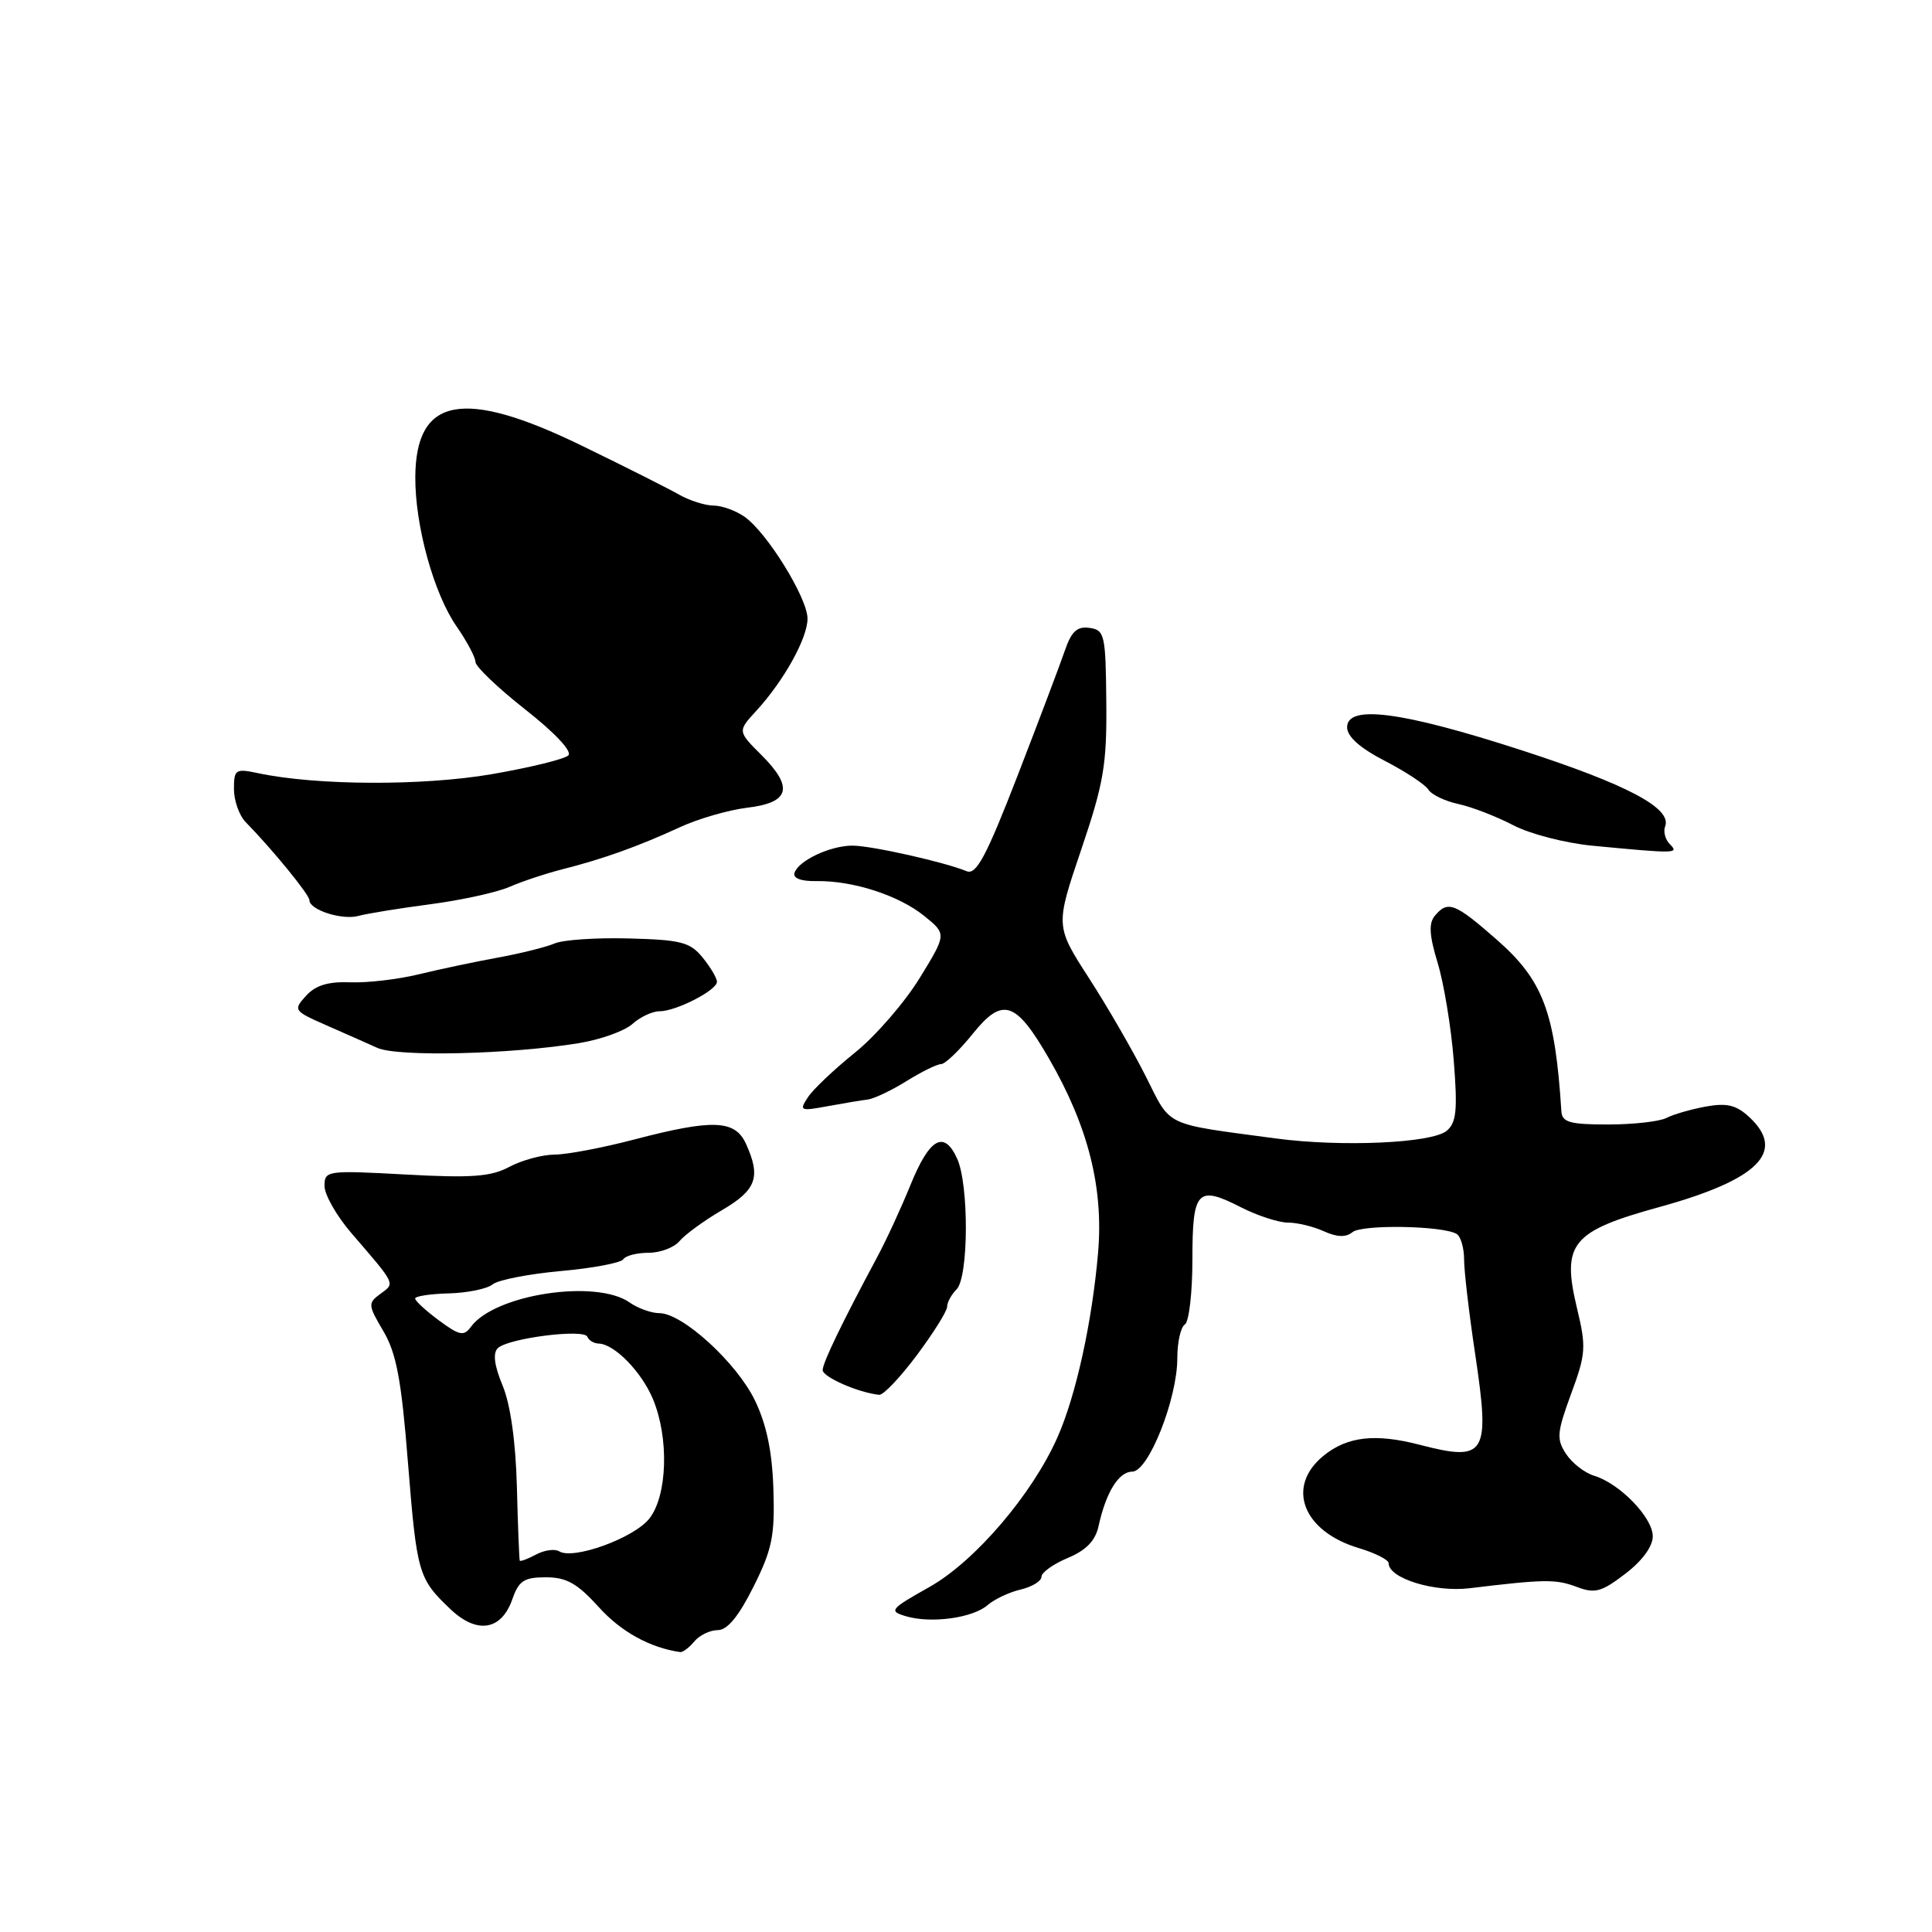 <?xml version="1.0" encoding="UTF-8" standalone="no"?>
<!DOCTYPE svg PUBLIC "-//W3C//DTD SVG 1.1//EN" "http://www.w3.org/Graphics/SVG/1.1/DTD/svg11.dtd" >
<svg xmlns="http://www.w3.org/2000/svg" xmlns:xlink="http://www.w3.org/1999/xlink" version="1.1" viewBox="0 0 256 256">
 <g >
 <path fill="currentColor"
d=" M 92.00 217.50 C 92.68 216.68 94.08 216.00 95.11 216.00 C 96.38 216.00 97.89 214.16 99.84 210.25 C 102.32 205.30 102.68 203.50 102.48 197.32 C 102.32 192.33 101.57 188.75 100.03 185.56 C 97.61 180.56 90.43 174.00 87.37 174.00 C 86.31 174.00 84.53 173.36 83.42 172.58 C 78.96 169.46 65.55 171.51 62.41 175.80 C 61.46 177.09 60.89 176.98 58.16 174.96 C 56.42 173.67 55.00 172.37 55.01 172.06 C 55.01 171.75 57.03 171.44 59.50 171.38 C 61.97 171.31 64.57 170.77 65.27 170.19 C 65.98 169.60 70.04 168.81 74.31 168.42 C 78.57 168.04 82.29 167.33 82.59 166.86 C 82.88 166.39 84.39 166.00 85.94 166.00 C 87.49 166.00 89.34 165.30 90.05 164.44 C 90.76 163.59 93.29 161.74 95.67 160.35 C 100.24 157.67 100.85 155.97 98.84 151.55 C 97.39 148.37 94.43 148.27 84.00 151.00 C 79.88 152.08 75.15 152.98 73.50 152.99 C 71.85 153.00 69.15 153.73 67.50 154.61 C 65.06 155.92 62.51 156.11 53.75 155.63 C 43.30 155.06 43.00 155.11 43.00 157.15 C 43.00 158.31 44.60 161.11 46.55 163.38 C 52.51 170.30 52.37 170.01 50.42 171.43 C 48.73 172.67 48.75 172.91 50.80 176.39 C 52.52 179.30 53.19 182.84 54.05 193.73 C 55.24 208.53 55.42 209.16 59.68 213.22 C 63.21 216.57 66.44 216.05 67.89 211.90 C 68.74 209.46 69.44 209.00 72.33 209.00 C 75.07 209.00 76.50 209.81 79.35 212.96 C 82.29 216.22 86.12 218.33 90.13 218.91 C 90.47 218.96 91.32 218.32 92.00 217.50 Z  M 130.87 212.68 C 131.77 211.90 133.74 210.97 135.25 210.62 C 136.76 210.26 138.00 209.50 138.00 208.93 C 138.00 208.36 139.57 207.24 141.48 206.44 C 143.91 205.43 145.14 204.16 145.56 202.24 C 146.54 197.75 148.23 195.00 150.03 195.00 C 152.18 195.00 156.00 185.37 156.00 179.97 C 156.00 177.85 156.45 175.84 157.00 175.50 C 157.55 175.16 158.00 171.29 158.00 166.91 C 158.00 157.70 158.64 157.01 164.47 159.99 C 166.64 161.09 169.43 162.00 170.66 162.00 C 171.90 162.00 174.04 162.52 175.42 163.15 C 177.16 163.94 178.34 163.98 179.22 163.26 C 180.52 162.22 191.24 162.41 193.02 163.51 C 193.56 163.85 194.00 165.37 194.00 166.90 C 194.00 168.42 194.66 174.04 195.46 179.37 C 197.47 192.81 196.92 193.72 188.11 191.44 C 182.23 189.91 178.51 190.34 175.38 192.89 C 170.35 196.98 172.61 202.91 180.05 205.13 C 182.22 205.78 184.00 206.68 184.00 207.13 C 184.00 209.14 190.06 211.01 194.72 210.45 C 204.63 209.25 206.15 209.23 208.89 210.26 C 211.33 211.19 212.19 210.96 215.35 208.54 C 217.60 206.83 219.00 204.92 219.00 203.57 C 219.00 201.08 214.63 196.57 211.22 195.54 C 209.97 195.16 208.30 193.86 207.51 192.65 C 206.22 190.69 206.30 189.81 208.18 184.69 C 210.14 179.40 210.20 178.49 208.96 173.35 C 206.90 164.75 208.21 163.15 219.94 159.92 C 233.01 156.31 236.71 152.60 231.80 148.03 C 230.08 146.43 228.84 146.12 226.05 146.62 C 224.10 146.98 221.74 147.65 220.82 148.13 C 219.89 148.61 216.40 149.00 213.07 149.00 C 208.00 149.00 206.98 148.71 206.89 147.25 C 206.05 134.06 204.47 129.88 198.28 124.47 C 192.77 119.64 191.84 119.29 190.12 121.35 C 189.29 122.35 189.39 123.95 190.50 127.60 C 191.32 130.29 192.28 136.11 192.63 140.52 C 193.15 147.12 192.98 148.77 191.69 149.84 C 189.72 151.48 177.73 152.01 169.05 150.85 C 154.05 148.84 155.23 149.40 151.83 142.64 C 150.13 139.26 146.74 133.39 144.29 129.60 C 139.84 122.70 139.84 122.70 143.26 112.60 C 146.26 103.75 146.67 101.32 146.59 93.00 C 146.51 84.10 146.37 83.48 144.37 83.20 C 142.73 82.96 141.97 83.66 141.10 86.20 C 140.48 88.01 137.66 95.48 134.83 102.79 C 130.68 113.50 129.36 115.96 128.09 115.44 C 125.16 114.23 115.53 112.07 113.00 112.05 C 110.07 112.03 105.82 114.01 105.28 115.65 C 105.04 116.37 106.14 116.79 108.20 116.75 C 113.02 116.68 119.08 118.63 122.47 121.37 C 125.44 123.77 125.44 123.77 121.84 129.63 C 119.85 132.86 116.00 137.30 113.26 139.50 C 110.53 141.70 107.73 144.35 107.05 145.40 C 105.87 147.18 106.03 147.25 109.65 146.58 C 111.77 146.19 114.17 145.79 115.00 145.69 C 115.83 145.58 118.13 144.49 120.12 143.25 C 122.11 142.01 124.17 141.00 124.70 141.00 C 125.23 141.00 127.11 139.20 128.89 136.99 C 132.85 132.06 134.59 132.62 139.01 140.29 C 144.19 149.26 146.24 157.37 145.50 166.00 C 144.71 175.18 142.57 184.93 140.12 190.45 C 136.79 197.99 129.19 206.88 123.18 210.27 C 117.92 213.23 117.73 213.47 120.04 214.16 C 123.38 215.15 128.89 214.40 130.87 212.68 Z  M 121.50 179.55 C 123.70 176.60 125.50 173.72 125.50 173.15 C 125.50 172.57 126.06 171.54 126.75 170.85 C 128.35 169.25 128.41 156.98 126.82 153.51 C 125.09 149.71 123.17 150.80 120.65 157.00 C 119.42 160.03 117.45 164.30 116.27 166.50 C 111.56 175.29 109.02 180.55 109.01 181.54 C 109.00 182.46 113.77 184.55 116.50 184.82 C 117.05 184.87 119.30 182.50 121.50 179.55 Z  M 76.72 138.22 C 79.59 137.75 82.77 136.61 83.80 135.68 C 84.82 134.76 86.43 134.00 87.38 134.00 C 89.58 134.00 95.00 131.22 95.00 130.09 C 95.00 129.61 94.15 128.17 93.11 126.89 C 91.45 124.84 90.25 124.53 83.36 124.35 C 79.04 124.23 74.60 124.53 73.50 125.01 C 72.40 125.48 69.03 126.33 66.00 126.88 C 62.98 127.43 58.25 128.43 55.50 129.10 C 52.75 129.77 48.66 130.25 46.40 130.16 C 43.47 130.05 41.81 130.56 40.55 131.95 C 38.84 133.83 38.92 133.95 43.14 135.81 C 45.54 136.86 48.62 138.23 50.00 138.85 C 52.69 140.06 67.65 139.71 76.72 138.22 Z  M 57.00 119.82 C 61.12 119.28 65.85 118.24 67.50 117.52 C 69.15 116.80 72.30 115.75 74.50 115.19 C 79.84 113.84 84.56 112.16 90.00 109.65 C 92.47 108.50 96.52 107.33 98.99 107.03 C 104.65 106.36 105.20 104.36 100.92 100.07 C 97.73 96.89 97.73 96.89 100.21 94.19 C 103.87 90.20 107.00 84.57 107.00 81.97 C 107.00 79.24 101.63 70.55 98.65 68.47 C 97.50 67.66 95.64 66.99 94.53 66.99 C 93.41 66.98 91.38 66.33 90.00 65.55 C 88.62 64.76 82.82 61.84 77.10 59.06 C 61.38 51.41 55.10 52.59 55.03 63.20 C 54.99 69.63 57.47 78.63 60.49 82.99 C 61.87 84.98 63.00 87.10 63.00 87.71 C 63.00 88.32 65.97 91.15 69.60 94.01 C 73.50 97.07 75.84 99.56 75.31 100.09 C 74.81 100.59 70.22 101.71 65.11 102.59 C 56.01 104.15 41.96 104.09 34.25 102.46 C 31.20 101.81 31.00 101.94 31.00 104.55 C 31.00 106.08 31.69 108.04 32.54 108.92 C 36.15 112.61 41.00 118.56 41.00 119.28 C 41.00 120.57 45.35 121.96 47.50 121.36 C 48.60 121.06 52.88 120.36 57.00 119.82 Z  M 221.28 111.88 C 220.66 111.26 220.37 110.19 220.64 109.50 C 221.56 107.10 215.64 103.96 201.61 99.41 C 185.78 94.28 178.50 93.32 178.50 96.37 C 178.50 97.60 180.20 99.12 183.50 100.82 C 186.25 102.24 188.84 103.95 189.26 104.62 C 189.67 105.29 191.47 106.16 193.26 106.54 C 195.04 106.93 198.30 108.19 200.50 109.34 C 202.70 110.50 207.43 111.72 211.00 112.06 C 222.07 113.12 222.51 113.11 221.28 111.88 Z  M 68.87 206.79 C 68.80 206.63 68.62 202.22 68.49 197.00 C 68.33 190.98 67.63 186.06 66.59 183.57 C 65.50 180.96 65.29 179.31 65.95 178.65 C 67.28 177.32 77.41 176.03 77.83 177.13 C 78.02 177.61 78.69 178.01 79.33 178.03 C 81.42 178.09 85.01 181.77 86.52 185.39 C 88.67 190.54 88.44 198.17 86.04 201.22 C 84.01 203.80 75.97 206.72 74.10 205.56 C 73.52 205.20 72.13 205.39 71.02 205.99 C 69.91 206.58 68.94 206.94 68.87 206.79 Z "/>
</g>
</svg>